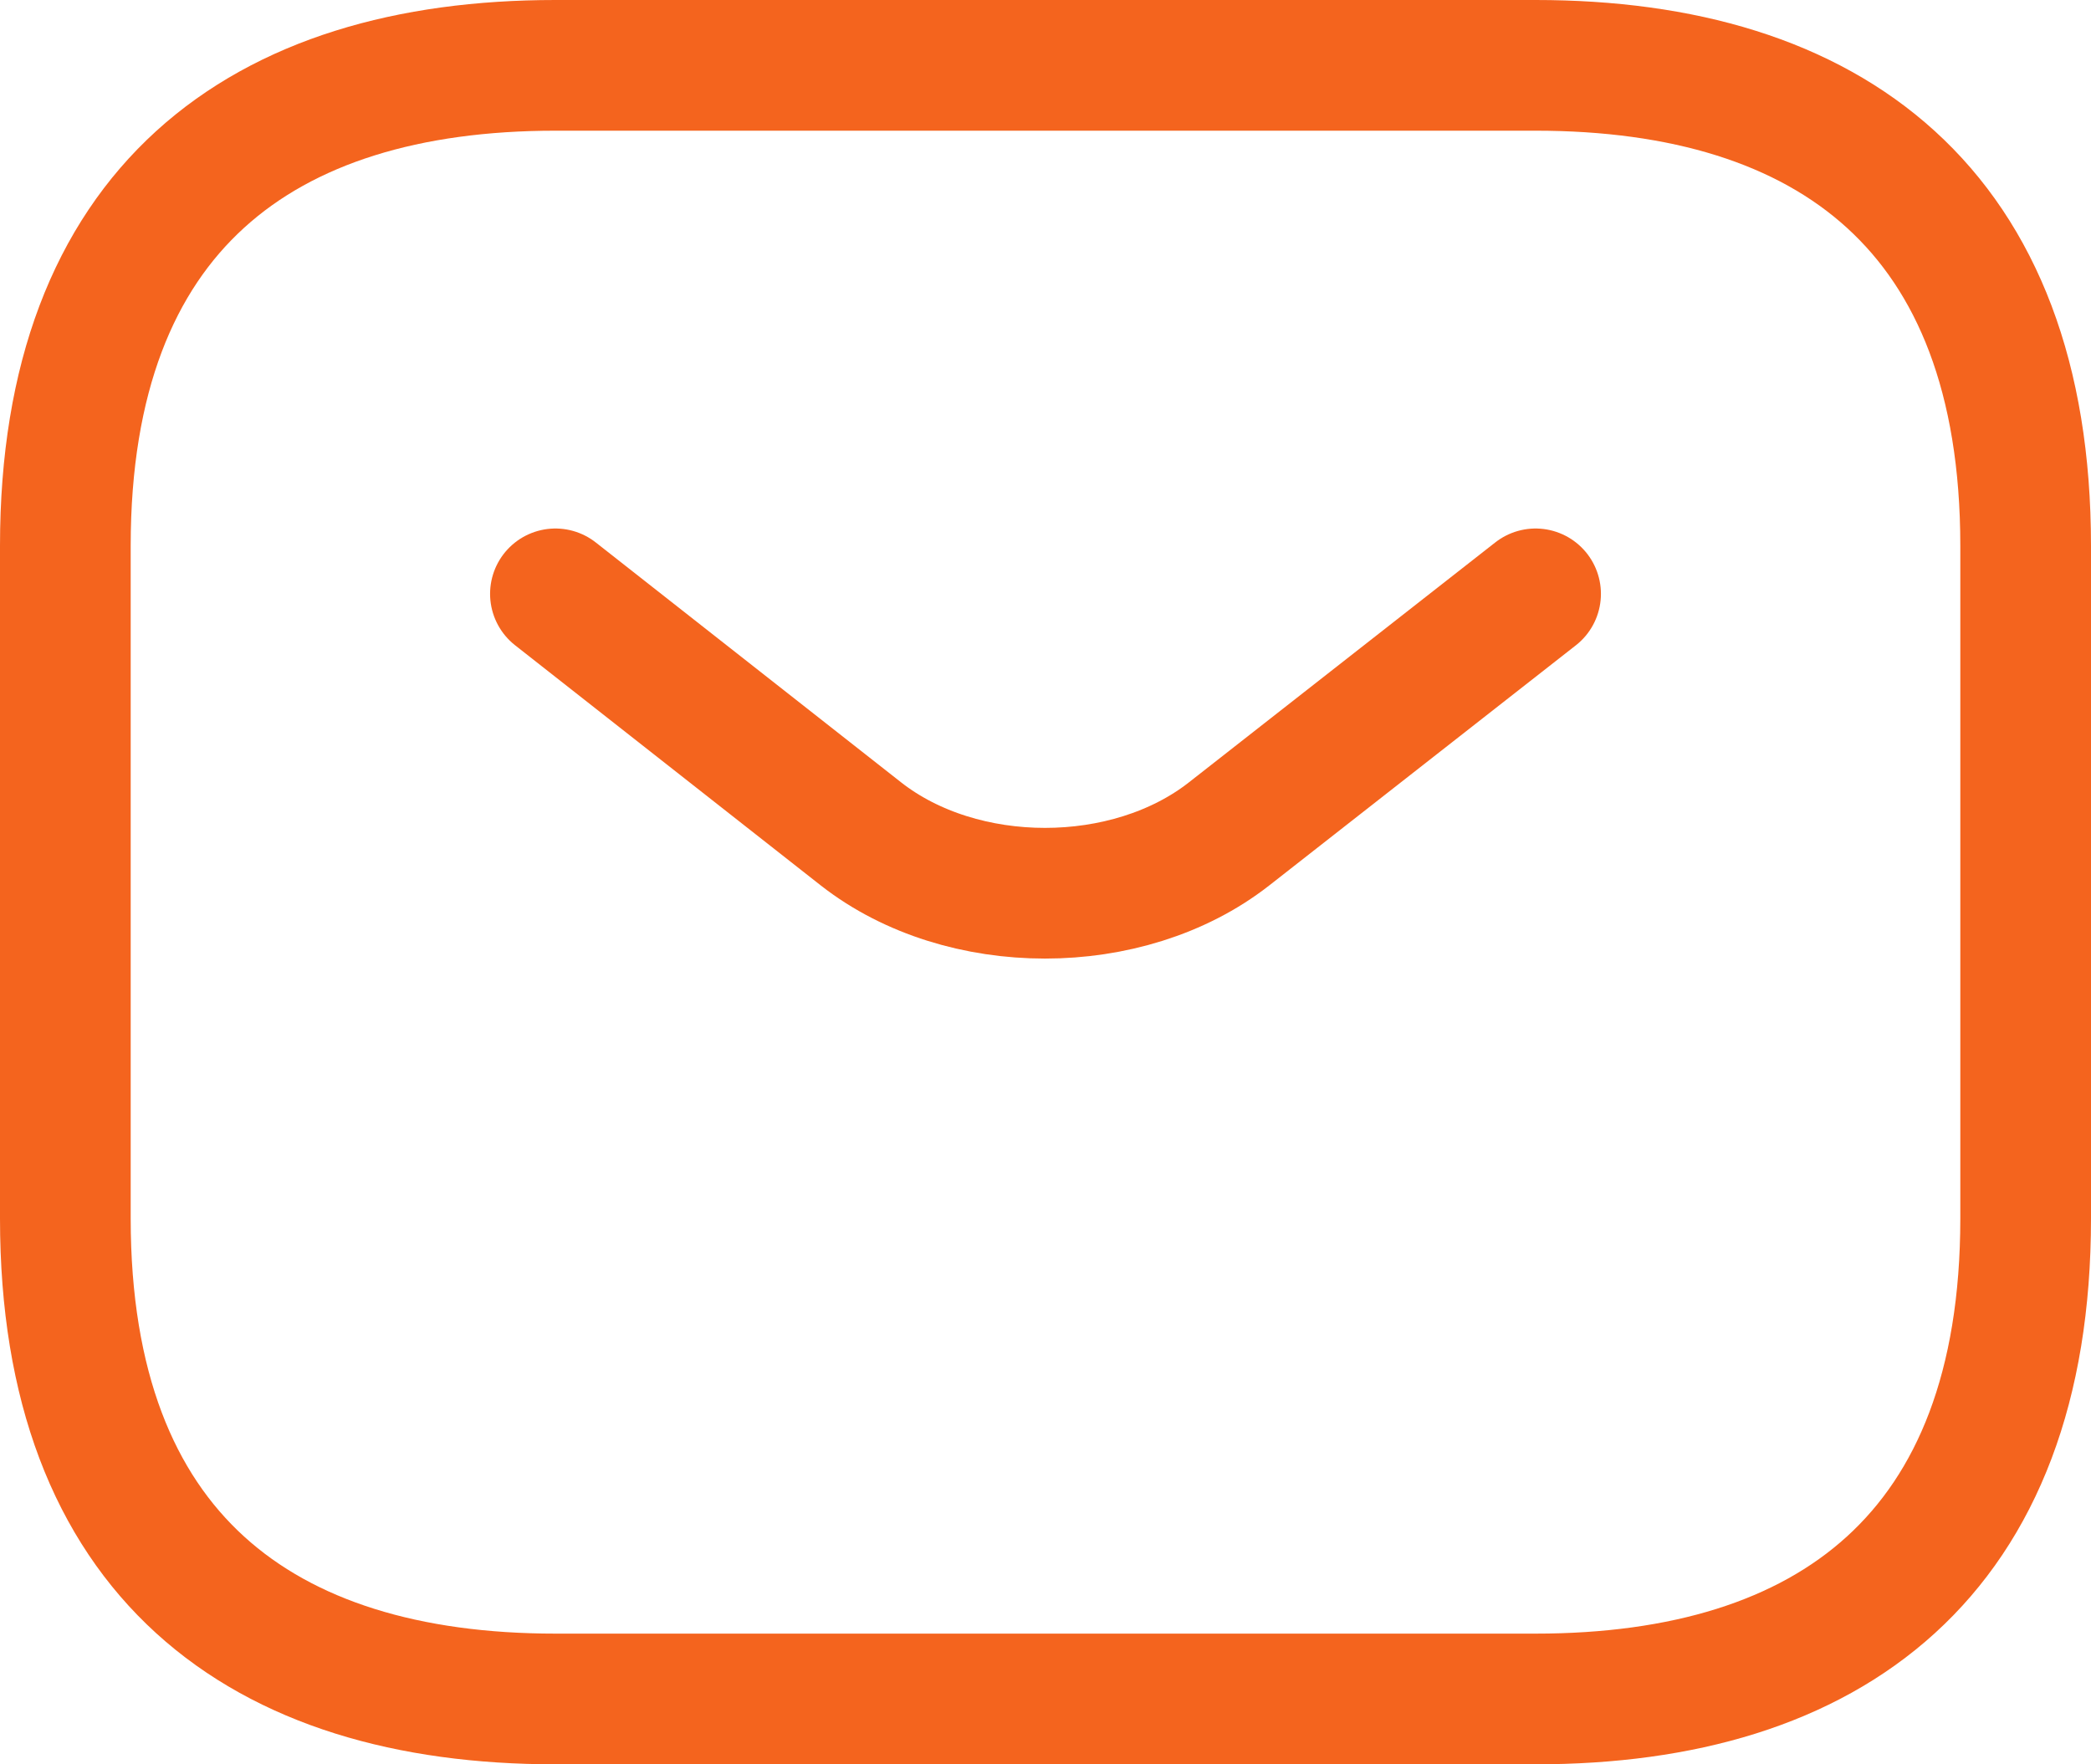 <svg width="32" height="27" viewBox="0 0 32 27" fill="none" xmlns="http://www.w3.org/2000/svg">
<path d="M23.5 26H8.5C4 26 1 23.794 1 18.647V8.353C1 3.206 4 1 8.5 1H23.5C28 1 31 3.206 31 8.353V18.647C31 23.794 28 26 23.5 26Z" stroke="#F4641E" stroke-width="2" stroke-miterlimit="10" stroke-linecap="round" stroke-linejoin="round"/>
<path d="M23.5 9.088L18.805 12.765C17.26 13.971 14.725 13.971 13.18 12.765L8.5 9.088" stroke="#F4641E" stroke-width="2" stroke-miterlimit="10" stroke-linecap="round" stroke-linejoin="round"/>
</svg>
